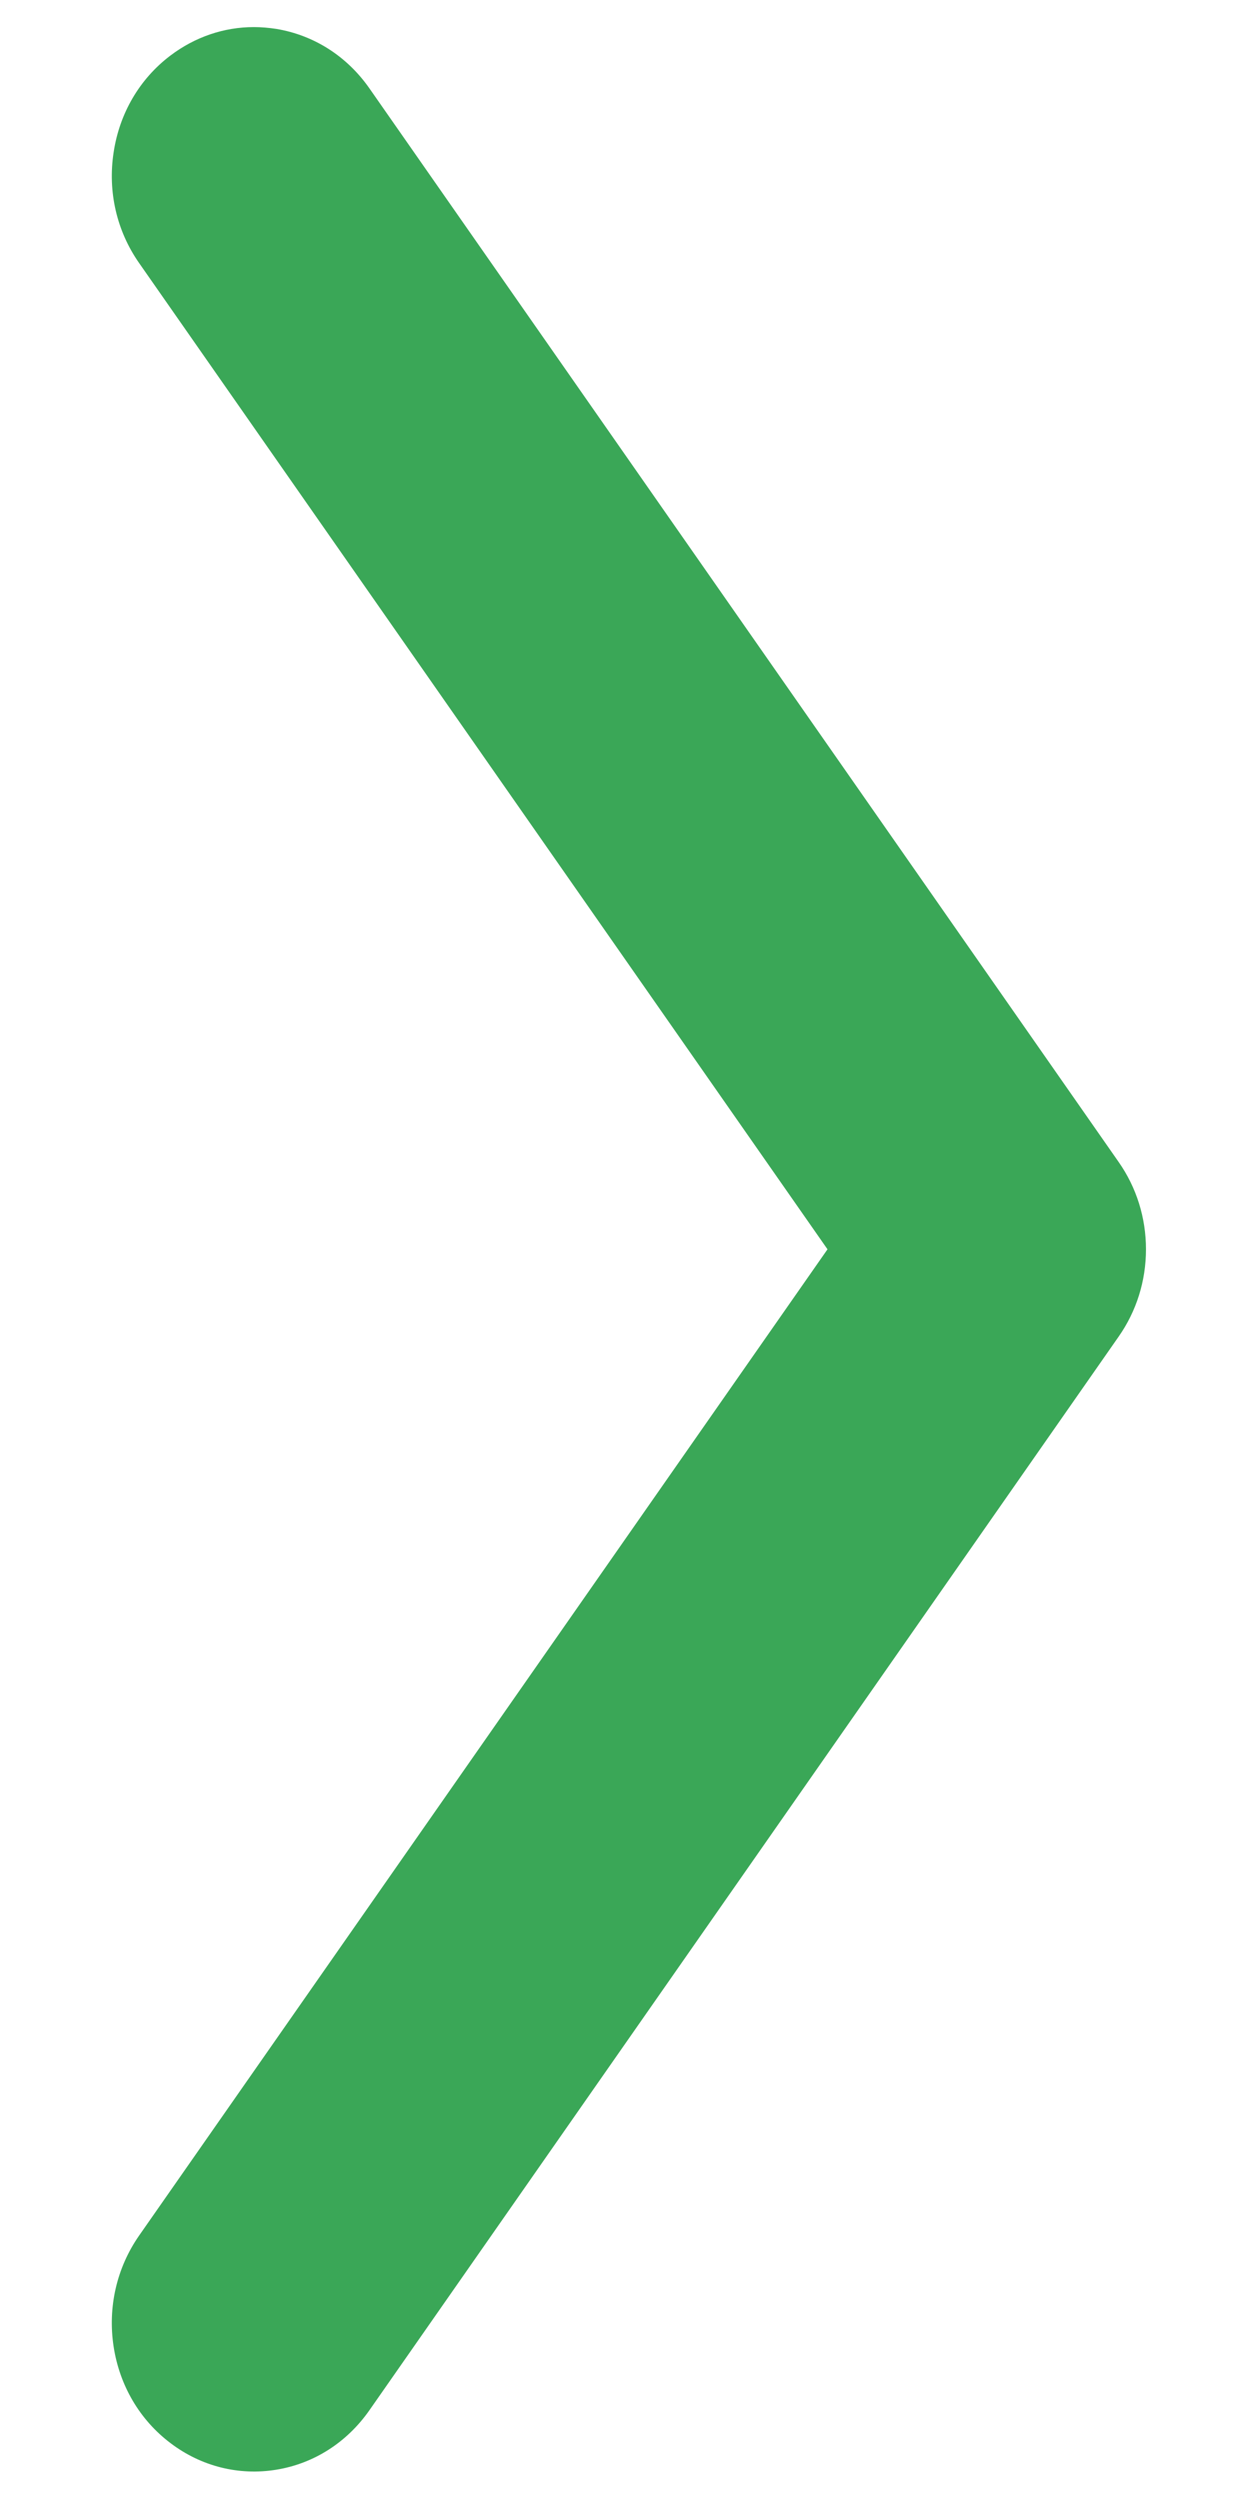 <svg width="9" height="18" viewBox="0 0 9 18" fill="none" xmlns="http://www.w3.org/2000/svg">
  <path d="M5.958 8.995L1.001 16.097C0.84 16.329 0.775 16.612 0.818 16.895C0.861 17.176 1.006 17.423 1.227 17.59C1.448 17.758 1.72 17.826 1.989 17.782C2.26 17.738 2.497 17.586 2.659 17.355L8.054 9.624C8.183 9.44 8.251 9.222 8.251 8.995C8.251 8.768 8.183 8.55 8.054 8.366L2.659 0.635C2.497 0.404 2.26 0.253 1.989 0.208C1.936 0.2 1.881 0.195 1.828 0.195C1.613 0.195 1.404 0.266 1.227 0.4C1.005 0.568 0.86 0.816 0.818 1.098C0.775 1.38 0.84 1.662 1.001 1.893L5.958 8.995Z" fill="#3AA757"/>
</svg>

